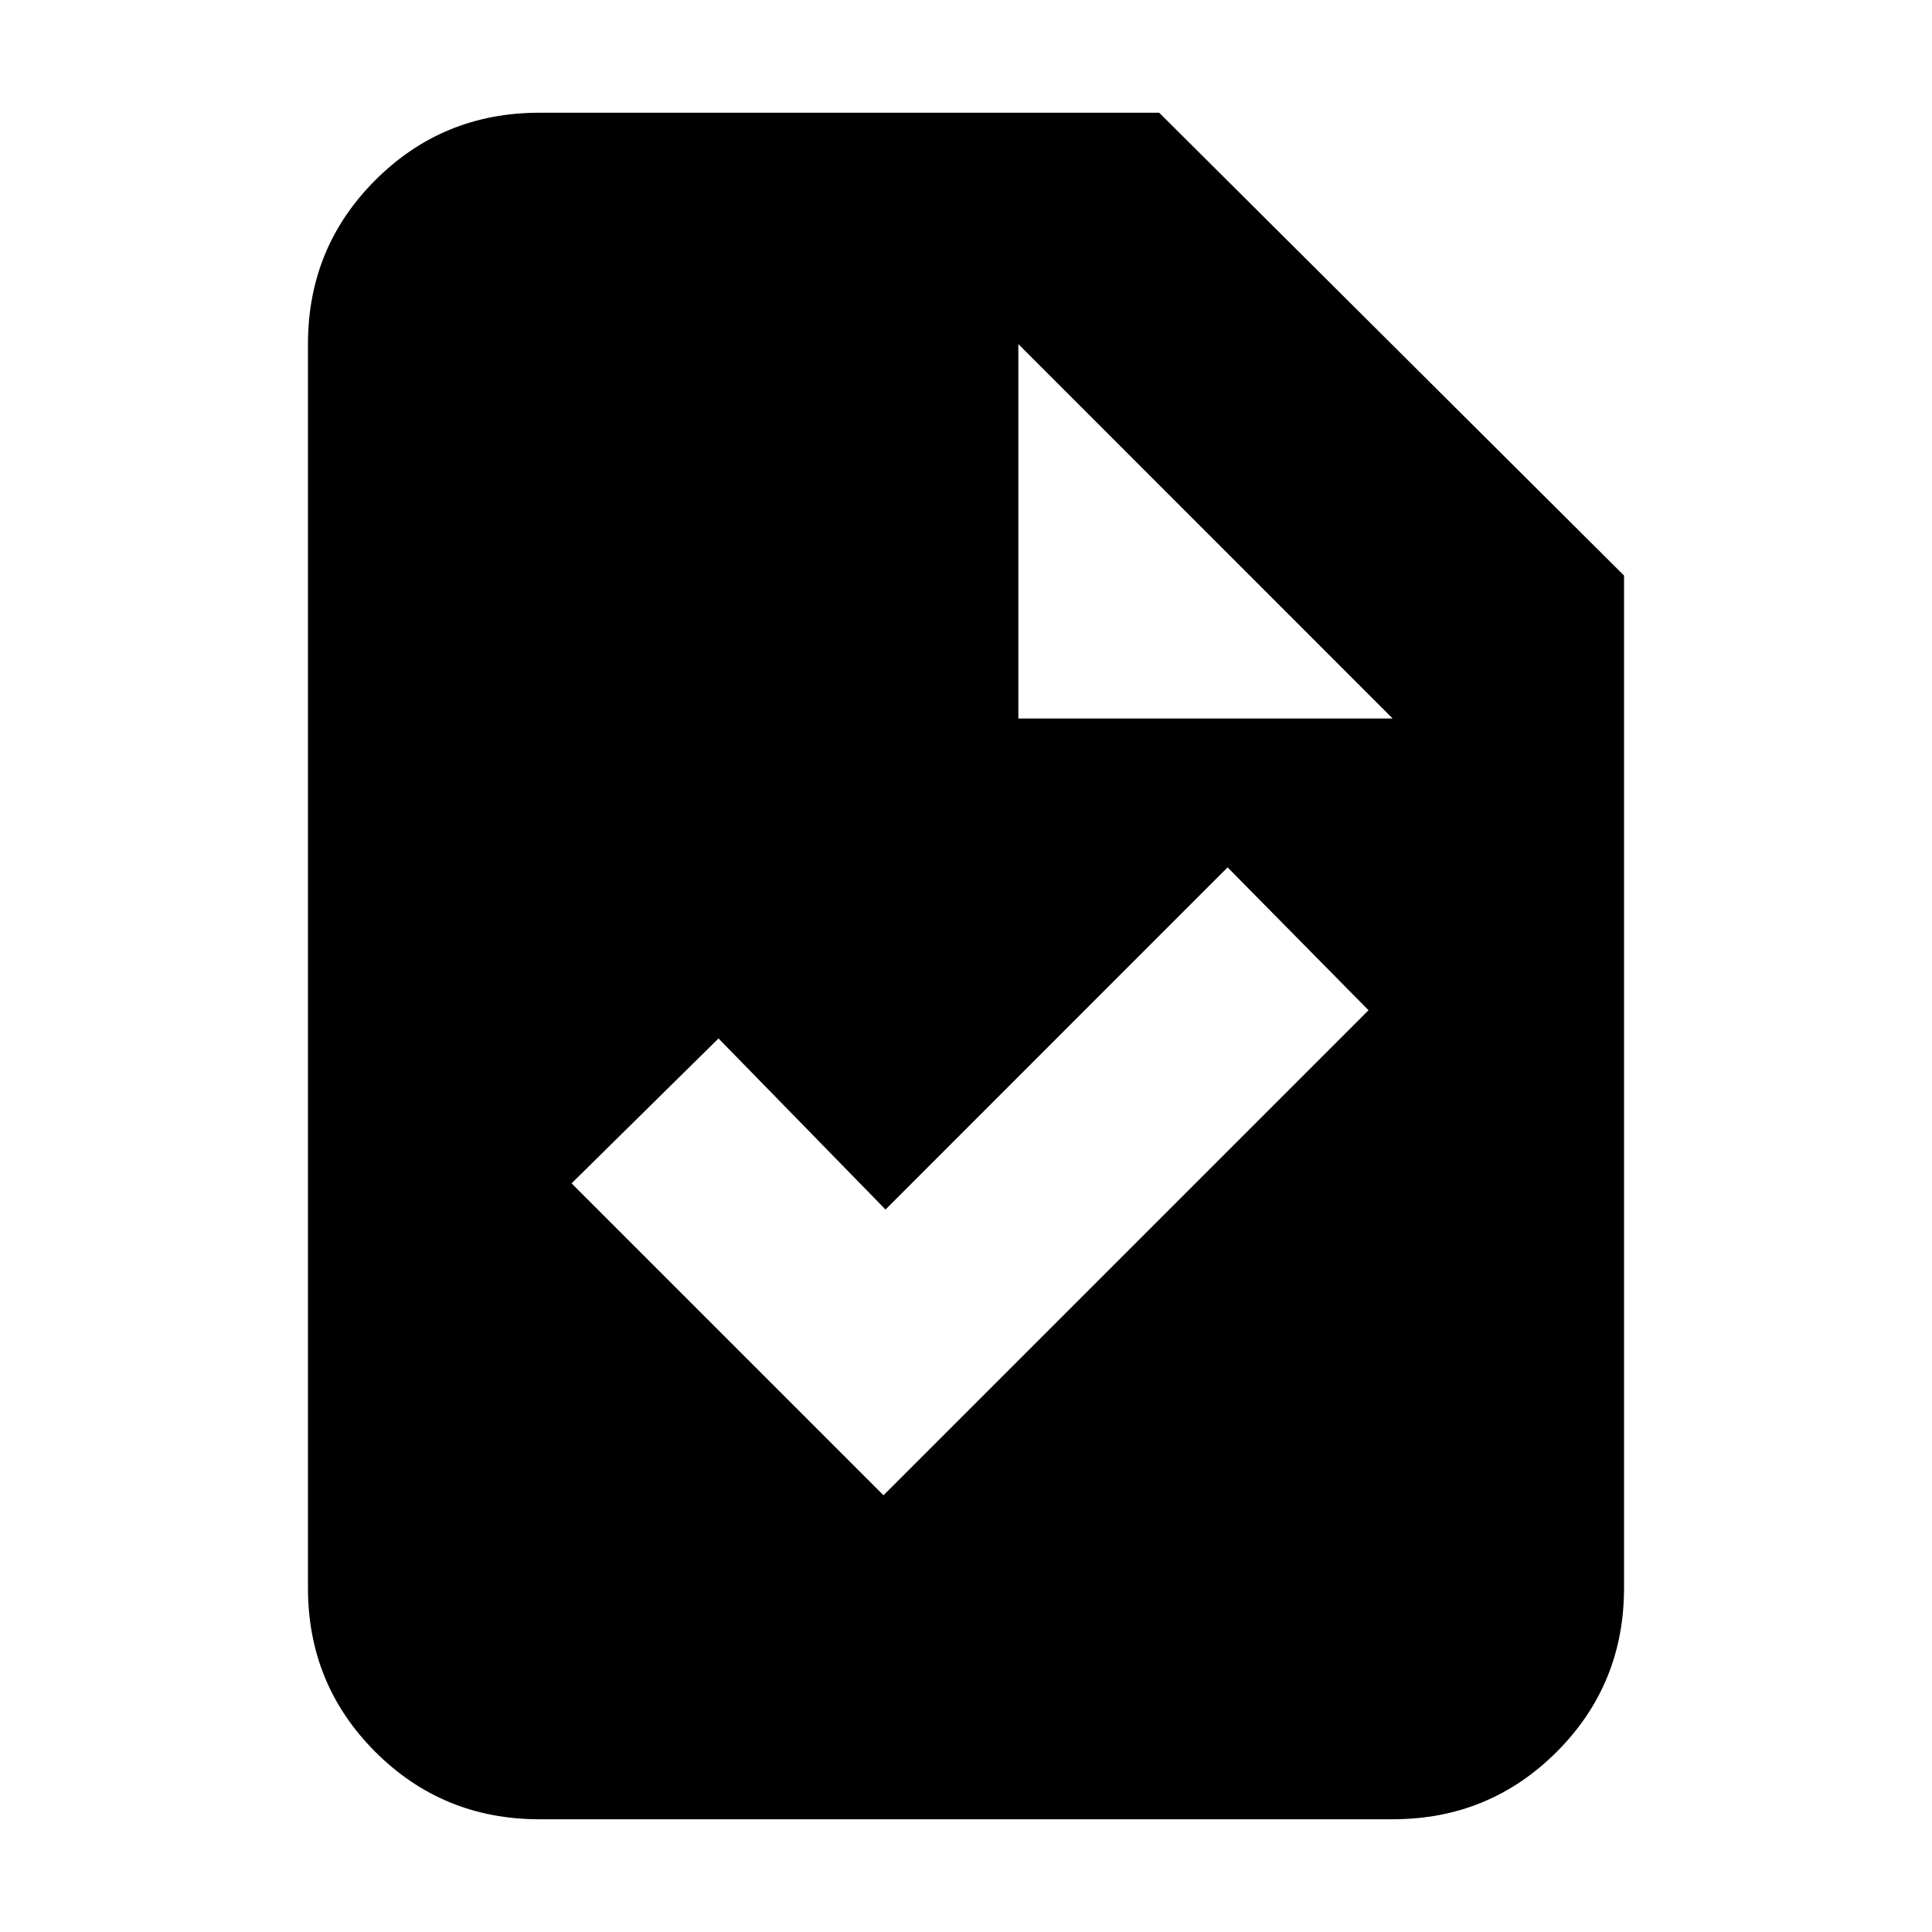 <svg xmlns="http://www.w3.org/2000/svg" height="20" width="20"><path d="m9.146 15.479 5.021-5.021-1.459-1.479-3.541 3.542-1.729-1.771-1.521 1.5Zm-3.563 3.354q-1 0-1.698-.698-.697-.697-.697-1.697V3.562q0-1 .697-1.697.698-.698 1.698-.698H12l4.812 4.791v10.48q0 1-.697 1.697-.698.698-1.698.698Zm4.959-11.395h3.875l-3.875-3.876Z"/></svg>